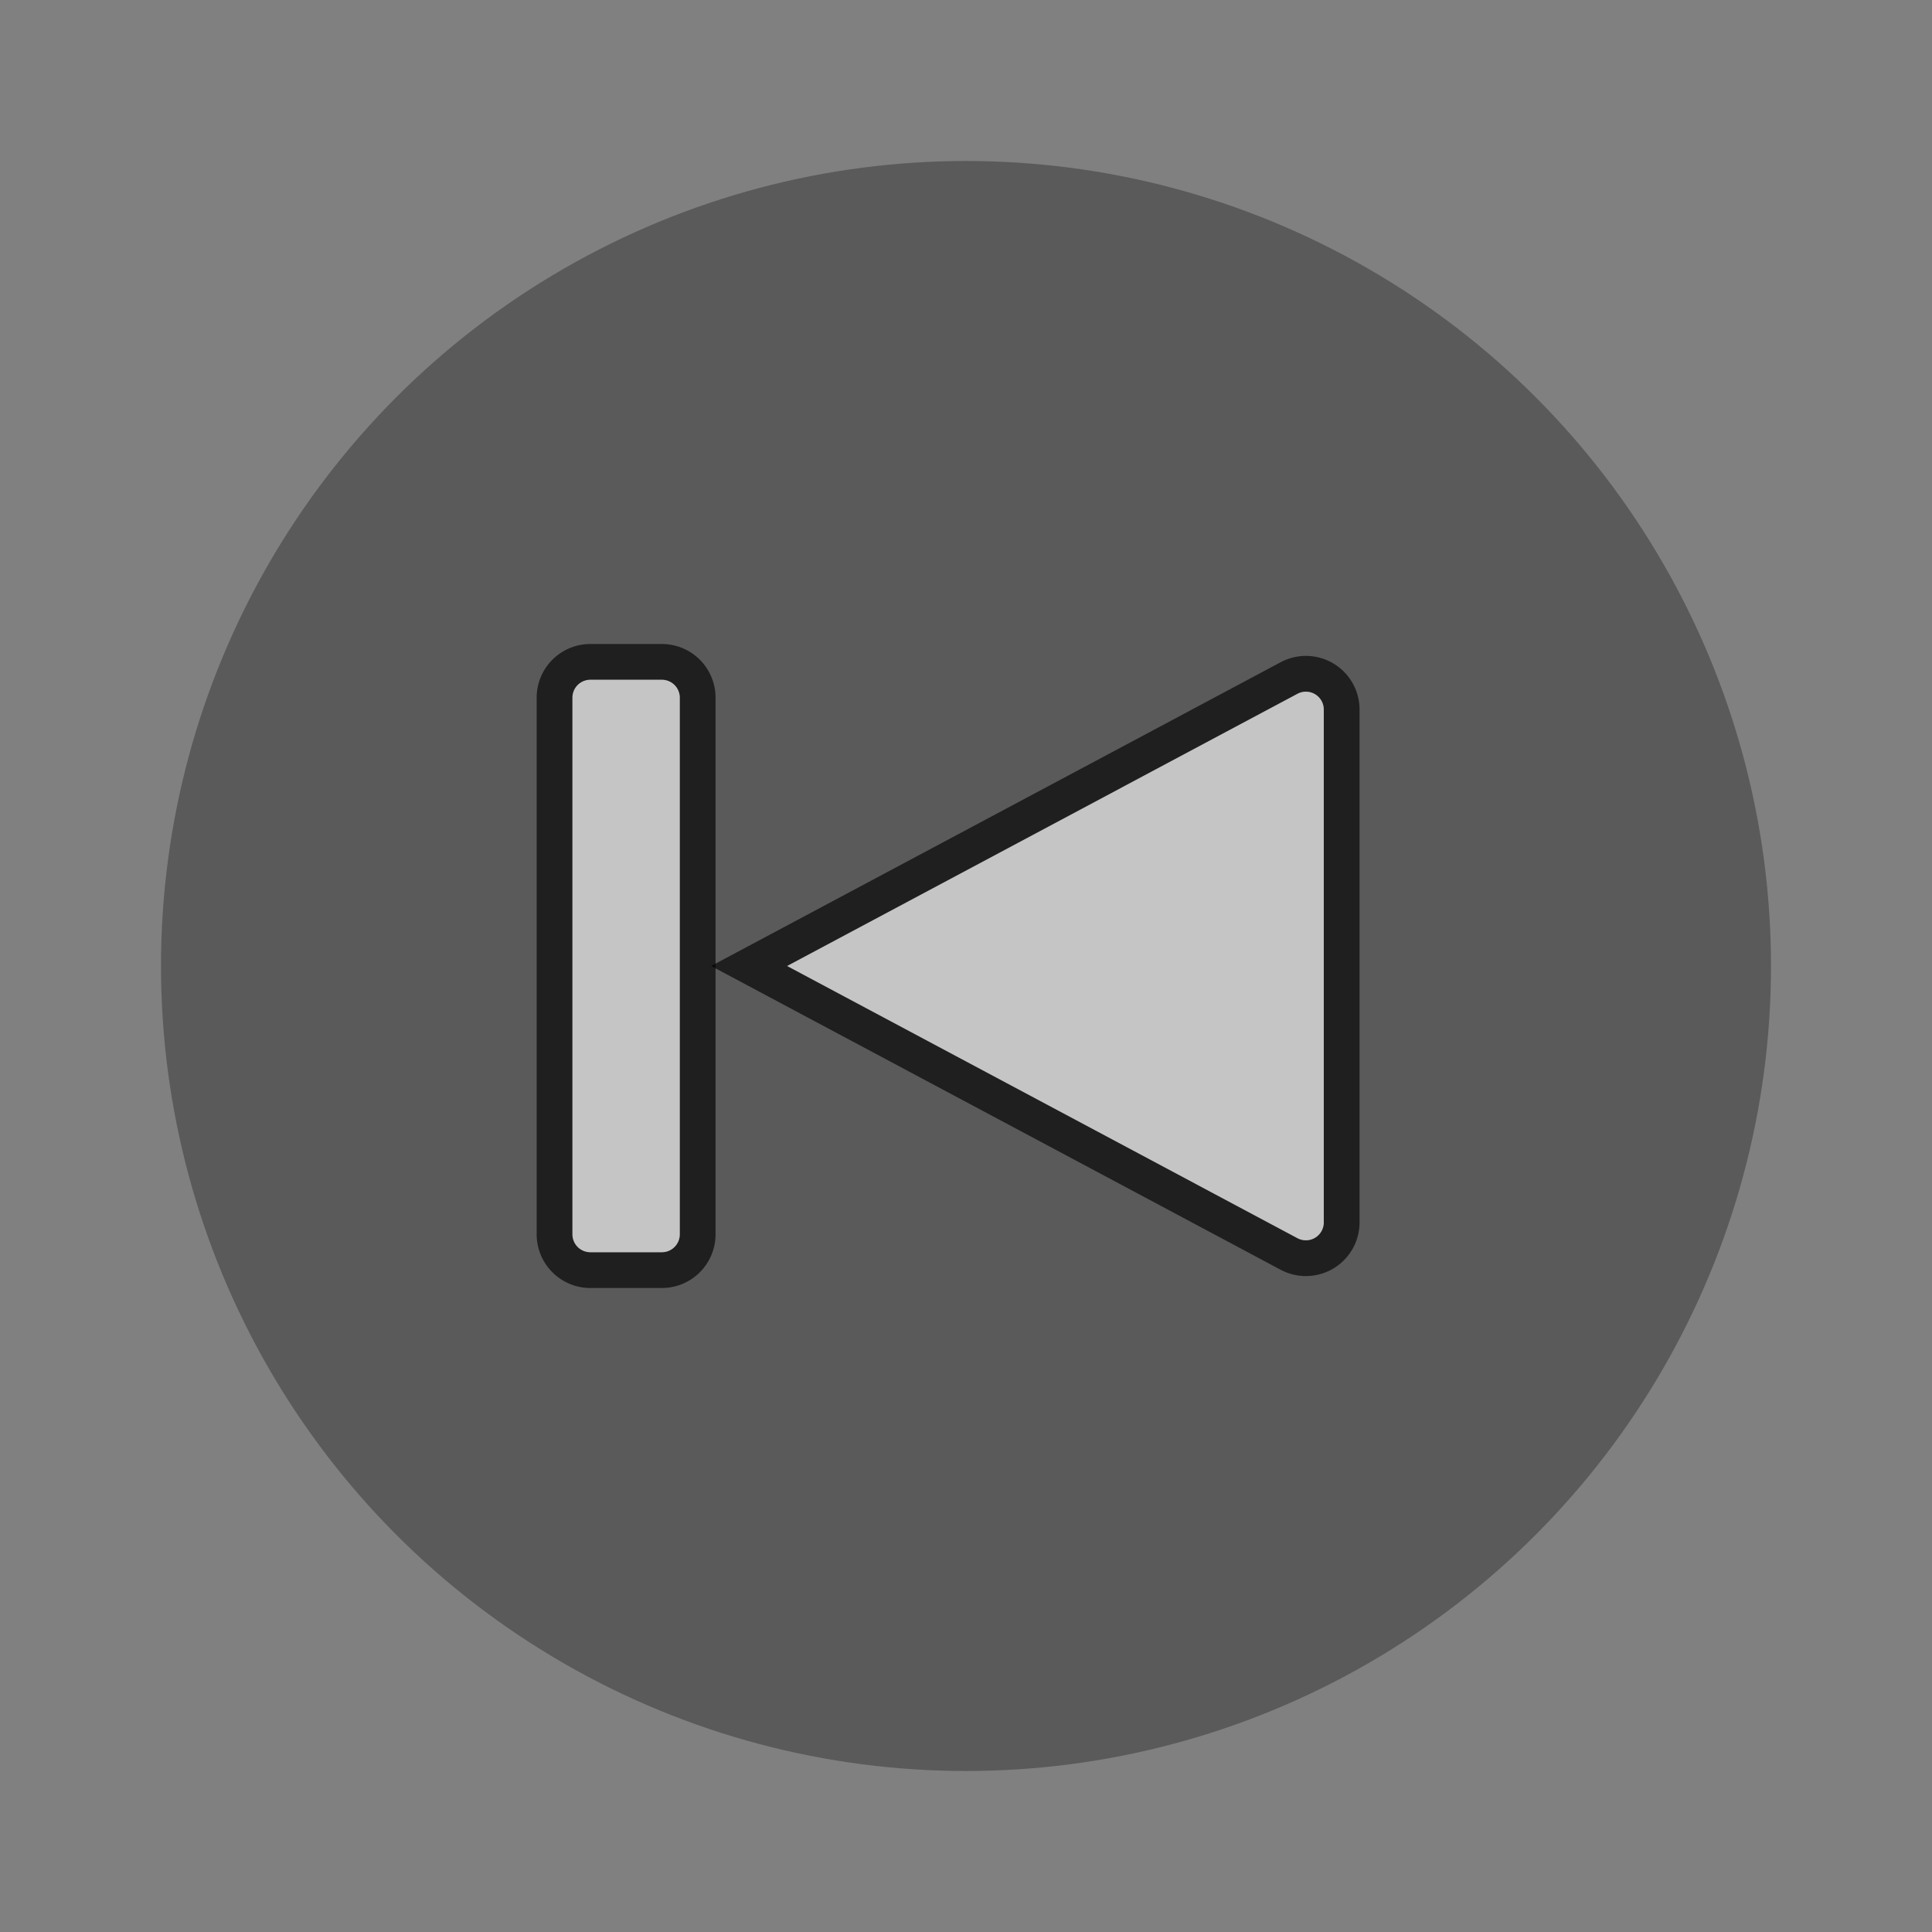 <svg id="S_PreviousEditPoint_54x54_N_D_2x" data-name="S_PreviousEditPoint_54x54_N_D@2x" xmlns="http://www.w3.org/2000/svg" width="108" height="108" viewBox="0 0 108 108">
  <rect x="0" y="0" width="108" height="108" fill="#808080" stroke="none"/>
  <defs>
    <style>
      .cls-1 {
        opacity: 0.3;
      }

      .background, .fill {
        opacity: 0.65;
      }

      .fill {
        fill: #fff;
        fill-rule: evenodd;
      }

      
    </style>
  </defs>
  <title>S_PreviousEditPoint_54x54_N_D@2x</title>
  <circle class="cls-1" cx="54" cy="54" r="45"/>
  <path id="Fill" class="background" d="M37,38a1,1,0,0,1,1,1V69a1,1,0,0,1-1,1H33a1,1,0,0,1-1-1V39a1,1,0,0,1,1-1h4Zm0-2H33a3,3,0,0,0-3,3V69a3,3,0,0,0,3,3h4a3,3,0,0,0,3-3V39A3,3,0,0,0,37,36Z"/>
  <path id="Fill2" class="background" d="M73,38.665a1,1,0,0,1,1,1V68.333a1,1,0,0,1-1.471.882L44,54,72.529,38.784A0.993,0.993,0,0,1,73,38.665Zm0-2a3.01,3.01,0,0,0-1.411.354L43.059,52.235,39.75,54l3.309,1.765L71.588,70.98A3,3,0,0,0,76,68.333V39.667A3,3,0,0,0,73,36.665Z"/>
  <path id="Fill-2" data-name="Fill" class="fill" d="M37,38H33a1,1,0,0,0-1,1V69a1,1,0,0,0,1,1h4a1,1,0,0,0,1-1V39A1,1,0,0,0,37,38Z"/>
  <path id="Fill2-2" data-name="Fill2" class="fill" d="M72.529,38.784L44,54,72.529,69.216A1,1,0,0,0,74,68.333V39.667A1,1,0,0,0,72.529,38.784Z"/>
  </svg>